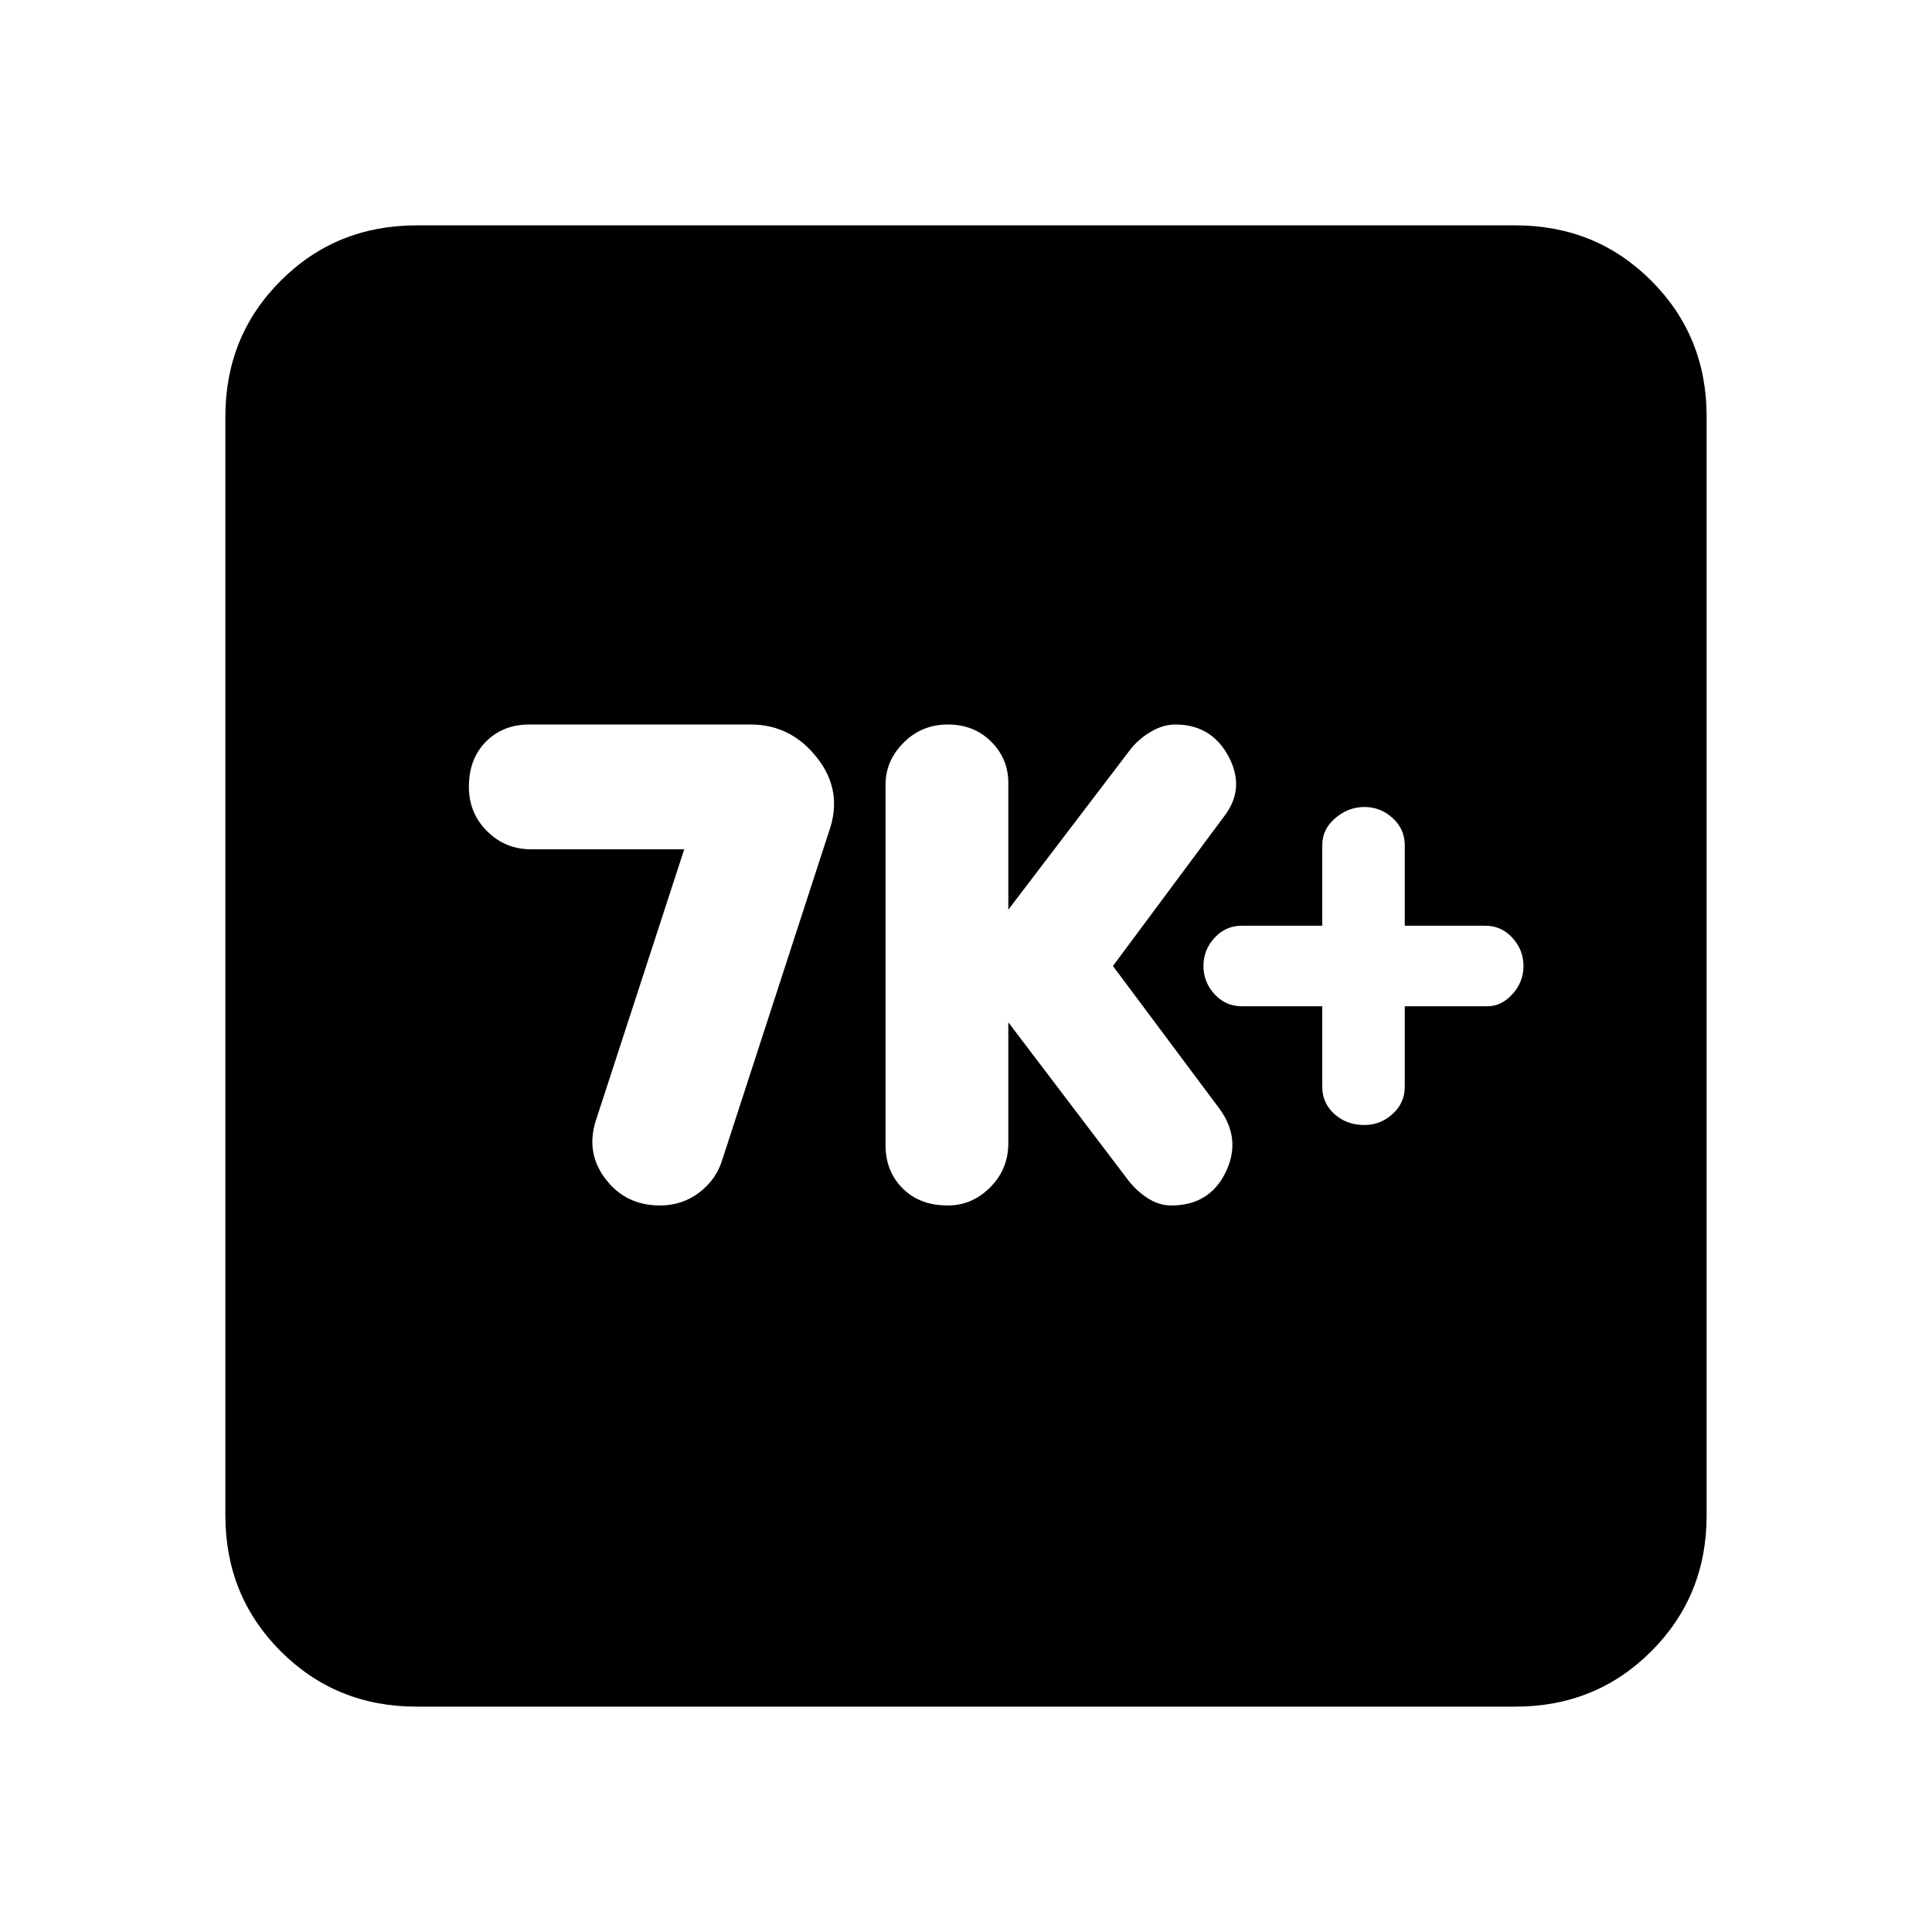 <svg xmlns="http://www.w3.org/2000/svg" height="20" width="20"><path d="M14.125 11.646q.167 0 .292-.115.125-.114.125-.281v-.833h.854q.146 0 .26-.125.115-.125.115-.292 0-.167-.115-.292-.114-.125-.281-.125h-.833V8.75q0-.167-.125-.281-.125-.115-.292-.115-.167 0-.302.115-.135.114-.135.281v.833h-.834q-.166 0-.281.125-.115.125-.115.292 0 .167.115.292.115.125.281.125h.834v.833q0 .167.124.281.126.115.313.115Zm-4.313.833q.25 0 .438-.187.188-.188.188-.459v-1.25l1.25 1.646q.083.104.197.177.115.073.24.073.396 0 .563-.344.166-.343-.063-.656L11.521 10l1.146-1.542q.229-.291.052-.625-.177-.333-.552-.333-.125 0-.25.073t-.209.177l-1.27 1.667V8.104q0-.25-.178-.427-.177-.177-.448-.177-.27 0-.458.188-.187.187-.187.437v3.729q0 .271.177.448t.468.177Zm-2.979 0q.229 0 .407-.135.177-.136.239-.344l1.104-3.396q.146-.416-.125-.76-.27-.344-.687-.344H5.479q-.271 0-.448.177t-.177.469q0 .271.188.458.187.188.458.188h1.583l-.916 2.812q-.105.334.104.604.208.271.562.271Zm-2.521 5.188q-.833 0-1.406-.573t-.573-1.406V4.312q0-.833.573-1.406t1.406-.573h11.376q.833 0 1.406.573t.573 1.406v11.376q0 .833-.573 1.406t-1.406.573Z"/></svg>